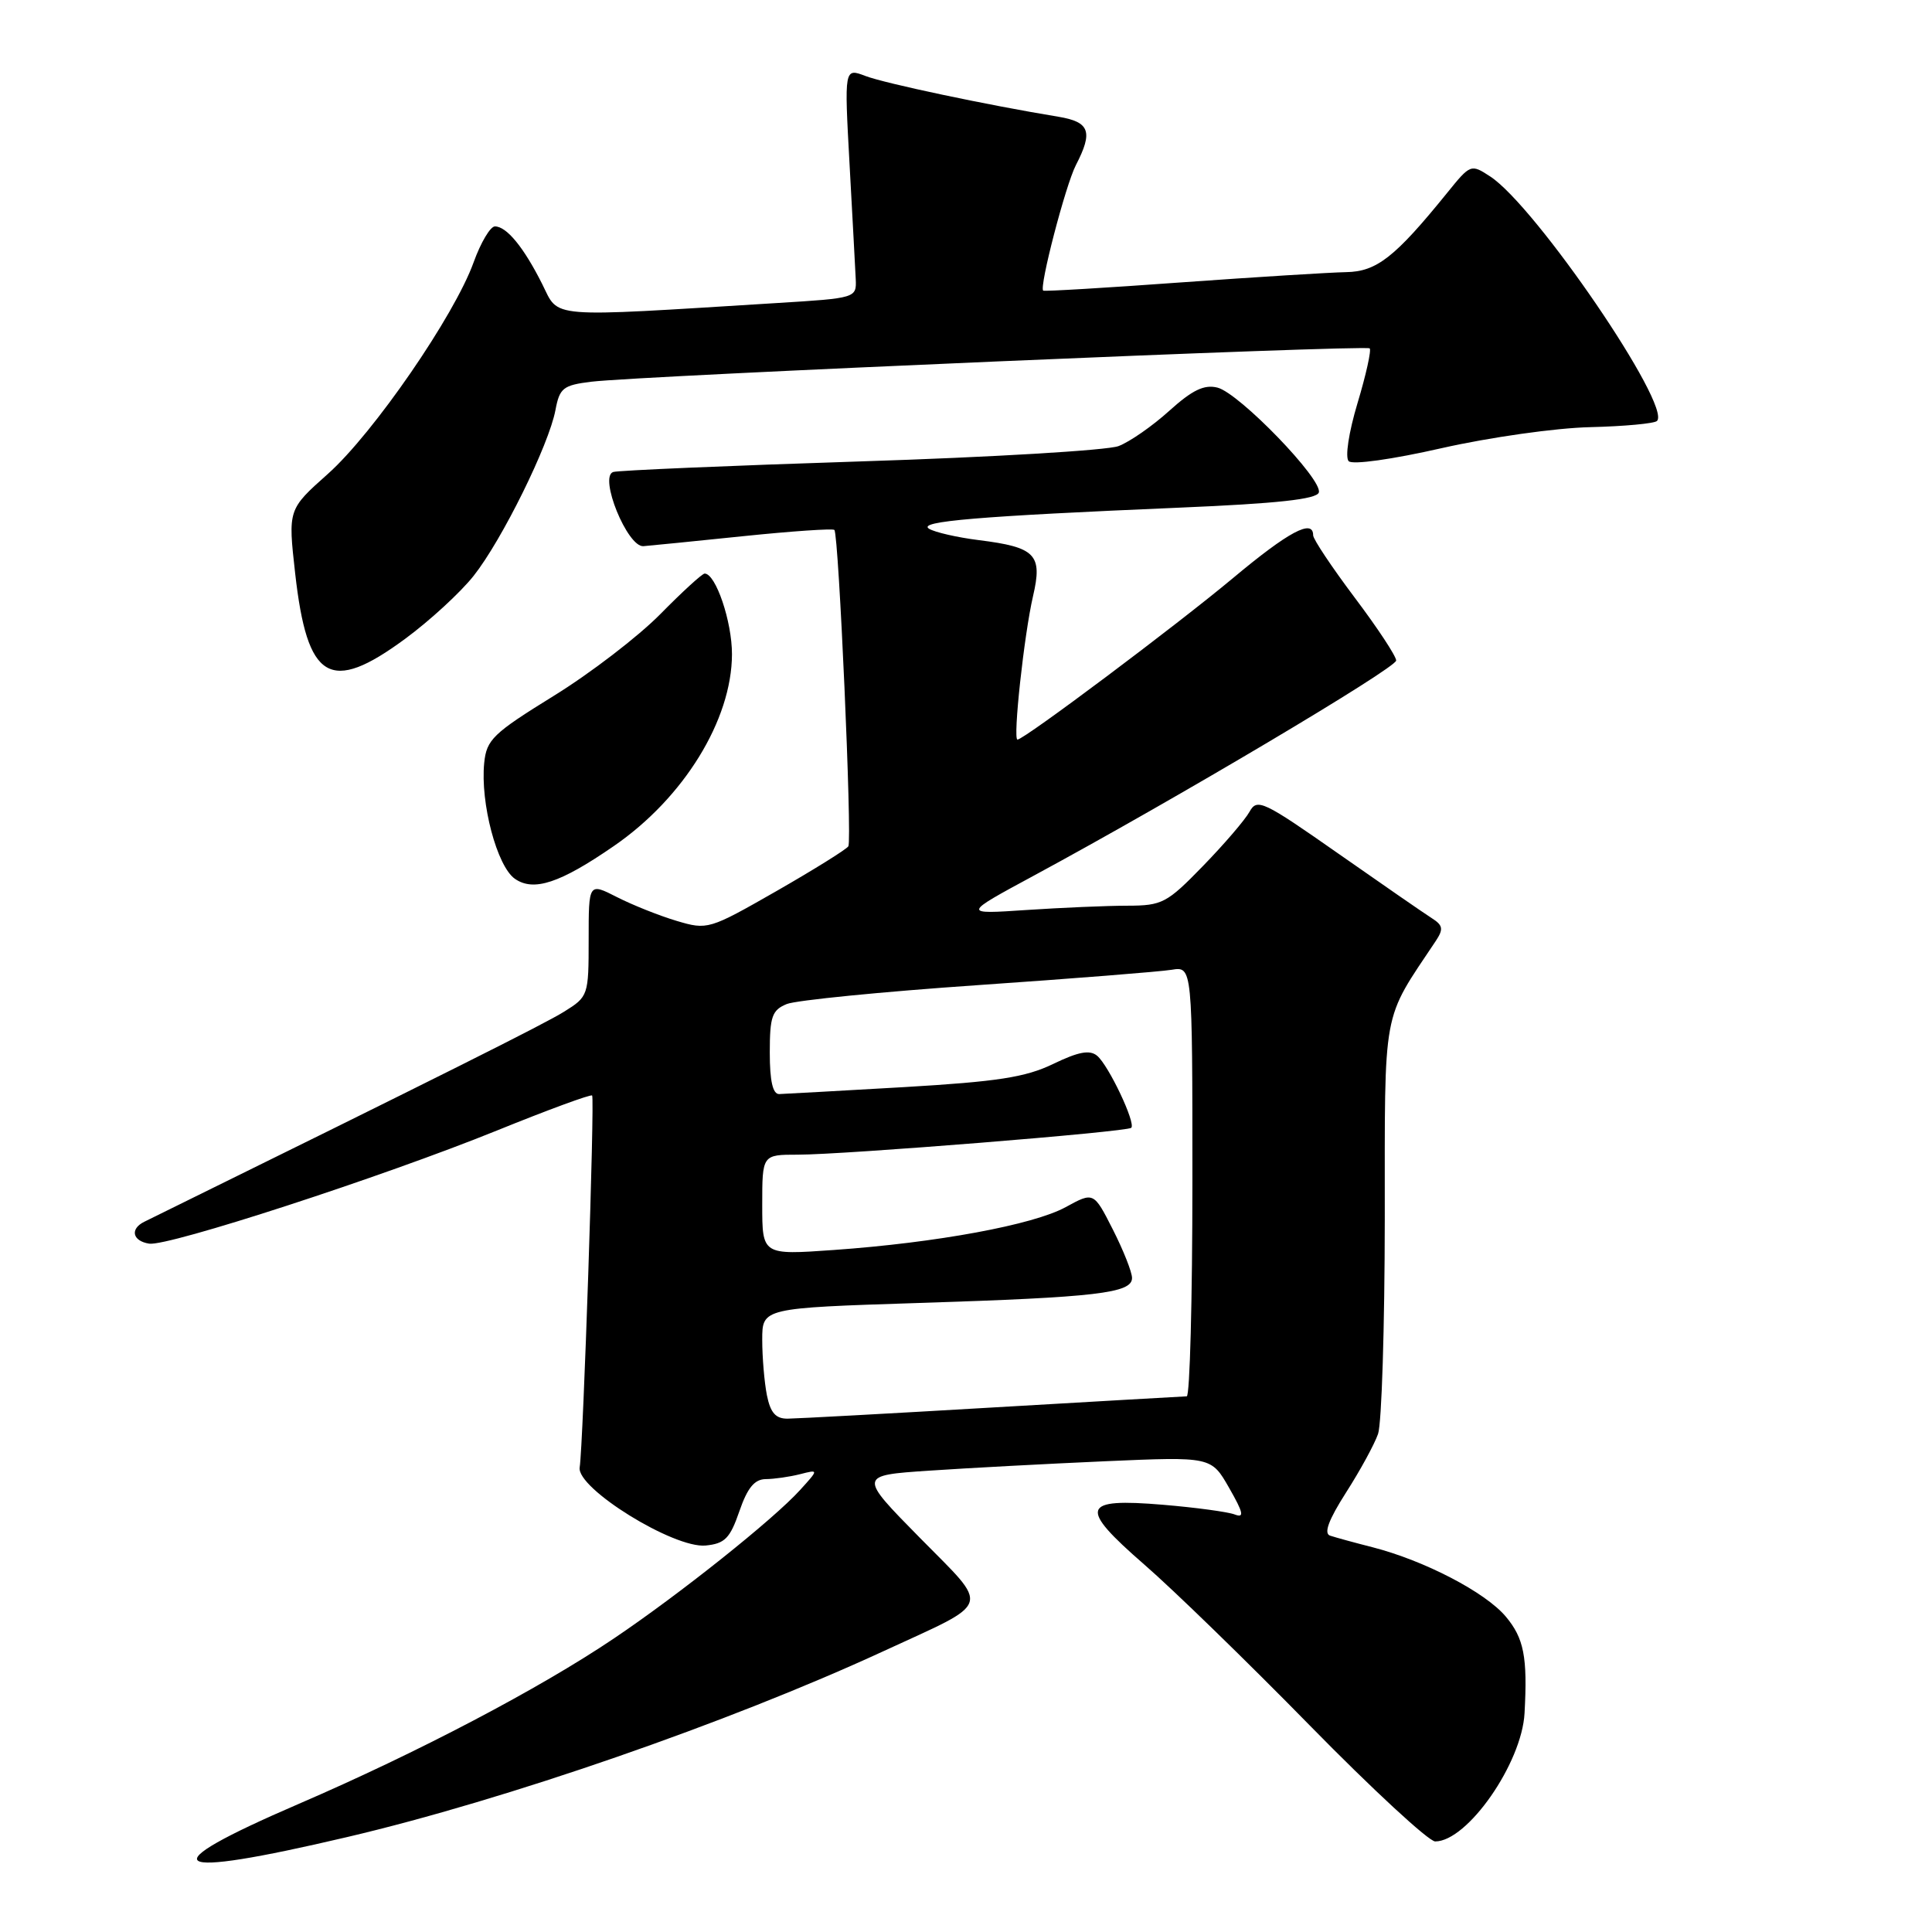<?xml version="1.0" encoding="UTF-8" standalone="no"?>
<!DOCTYPE svg PUBLIC "-//W3C//DTD SVG 1.1//EN" "http://www.w3.org/Graphics/SVG/1.1/DTD/svg11.dtd" >
<svg xmlns="http://www.w3.org/2000/svg" xmlns:xlink="http://www.w3.org/1999/xlink" version="1.1" viewBox="0 0 256 256">
 <g >
 <path fill="currentColor"
d=" M 46.00 243.42 C 67.03 238.49 96.53 228.26 117.00 218.82 C 131.67 212.05 131.27 213.30 121.86 203.74 C 113.75 195.50 113.75 195.50 123.12 194.87 C 128.28 194.52 138.80 193.96 146.50 193.62 C 160.50 193.01 160.50 193.01 162.87 197.16 C 164.77 200.48 164.91 201.18 163.59 200.67 C 162.69 200.33 158.42 199.75 154.11 199.39 C 143.25 198.48 142.87 199.69 151.60 207.29 C 155.40 210.58 165.28 220.19 173.56 228.64 C 181.84 237.09 189.32 244.00 190.17 244.00 C 194.44 244.00 201.66 233.63 202.01 227.00 C 202.42 219.55 201.93 217.07 199.52 214.20 C 196.80 210.97 188.75 206.79 181.88 205.02 C 179.47 204.41 176.93 203.71 176.24 203.48 C 175.38 203.19 176.04 201.40 178.35 197.78 C 180.21 194.88 182.12 191.38 182.60 190.00 C 183.08 188.62 183.48 175.80 183.49 161.50 C 183.50 133.06 183.06 135.47 190.27 124.65 C 191.29 123.10 191.20 122.60 189.70 121.65 C 188.71 121.02 183.11 117.15 177.27 113.06 C 167.36 106.12 166.57 105.75 165.57 107.56 C 164.98 108.63 162.21 111.86 159.40 114.75 C 154.62 119.67 154.00 120.00 149.40 120.01 C 146.71 120.01 140.68 120.27 136.00 120.58 C 127.50 121.15 127.50 121.15 137.00 116.02 C 155.63 105.96 185.00 88.52 185.00 87.52 C 185.00 86.95 182.53 83.20 179.50 79.18 C 176.48 75.16 174.00 71.45 174.00 70.93 C 174.00 68.71 170.76 70.43 163.39 76.59 C 155.82 82.91 135.69 98.00 134.82 98.00 C 134.19 98.00 135.70 84.09 136.88 79.00 C 138.17 73.48 137.23 72.51 129.70 71.57 C 126.83 71.21 123.86 70.53 123.10 70.06 C 121.51 69.08 129.60 68.40 156.42 67.26 C 169.23 66.72 174.46 66.15 174.75 65.26 C 175.31 63.57 164.21 52.09 161.32 51.36 C 159.56 50.92 157.99 51.68 154.94 54.43 C 152.72 56.44 149.69 58.55 148.21 59.11 C 146.74 59.67 131.35 60.59 114.01 61.14 C 96.68 61.70 81.94 62.33 81.26 62.54 C 79.31 63.15 83.14 72.54 85.26 72.37 C 86.17 72.30 92.14 71.70 98.54 71.04 C 104.94 70.38 110.35 70.01 110.56 70.22 C 111.14 70.81 112.93 111.30 112.41 112.14 C 112.16 112.54 107.88 115.21 102.89 118.07 C 93.95 123.18 93.75 123.24 89.65 122.02 C 87.37 121.34 83.81 119.92 81.75 118.87 C 78.00 116.96 78.00 116.96 78.00 124.49 C 78.00 131.91 77.95 132.06 74.75 134.05 C 72.11 135.70 58.49 142.51 19.12 161.89 C 17.19 162.84 17.55 164.44 19.76 164.79 C 22.25 165.19 50.65 155.95 65.82 149.81 C 72.60 147.06 78.29 144.97 78.46 145.16 C 78.82 145.55 77.28 191.50 76.81 194.44 C 76.37 197.20 89.27 205.19 93.50 204.79 C 96.04 204.54 96.73 203.85 97.97 200.25 C 99.04 197.14 99.98 196.00 101.47 195.99 C 102.59 195.98 104.62 195.69 106.00 195.34 C 108.50 194.70 108.50 194.70 106.00 197.45 C 102.49 201.32 90.09 211.21 81.38 217.08 C 71.50 223.75 55.29 232.25 39.57 239.03 C 19.66 247.61 21.84 249.10 46.00 243.42 Z  M 81.33 112.11 C 90.60 105.74 96.97 95.39 96.99 86.70 C 97.00 82.37 94.84 76.00 93.37 76.00 C 93.05 76.00 90.40 78.42 87.49 81.38 C 84.58 84.33 78.22 89.22 73.35 92.22 C 65.32 97.18 64.47 98.01 64.16 101.09 C 63.63 106.39 65.85 114.78 68.22 116.44 C 70.70 118.18 74.20 117.03 81.33 112.11 Z  M 53.68 84.65 C 56.93 82.26 61.02 78.50 62.76 76.30 C 66.51 71.57 72.73 58.96 73.60 54.34 C 74.15 51.41 74.61 51.04 78.35 50.58 C 84.80 49.79 181.00 45.67 181.49 46.16 C 181.73 46.40 181.01 49.66 179.88 53.41 C 178.71 57.31 178.21 60.61 178.71 61.11 C 179.21 61.61 184.50 60.87 191.04 59.38 C 197.37 57.95 206.17 56.70 210.71 56.60 C 215.23 56.49 219.21 56.12 219.56 55.78 C 221.54 53.79 203.51 27.35 197.47 23.39 C 194.90 21.71 194.85 21.73 191.72 25.60 C 184.84 34.09 182.41 36.00 178.35 36.06 C 176.23 36.10 166.40 36.71 156.50 37.42 C 146.60 38.14 138.38 38.63 138.23 38.51 C 137.67 38.06 141.19 24.54 142.56 21.88 C 144.86 17.44 144.40 16.16 140.25 15.47 C 130.92 13.94 117.25 11.05 114.68 10.07 C 111.87 9.00 111.87 9.00 112.57 21.75 C 112.96 28.76 113.32 35.62 113.39 37.00 C 113.50 39.48 113.40 39.51 103.00 40.15 C 72.10 42.06 74.15 42.23 71.84 37.63 C 69.40 32.77 67.13 30.00 65.58 30.00 C 64.97 30.00 63.70 32.14 62.76 34.75 C 60.23 41.80 49.48 57.42 43.45 62.79 C 38.16 67.50 38.16 67.50 39.11 75.97 C 40.71 90.19 43.72 91.99 53.68 84.65 Z  M 101.62 184.88 C 101.28 183.16 101.00 179.85 101.00 177.53 C 101.00 173.32 101.00 173.32 121.75 172.65 C 145.32 171.90 150.00 171.35 150.00 169.34 C 150.00 168.56 148.86 165.68 147.46 162.92 C 144.92 157.92 144.92 157.92 141.21 159.95 C 136.92 162.30 124.09 164.67 110.47 165.63 C 101.00 166.30 101.00 166.30 101.00 159.65 C 101.00 153.00 101.00 153.00 105.71 153.00 C 111.86 153.00 149.36 149.98 149.90 149.44 C 150.52 148.81 146.89 141.15 145.37 139.89 C 144.39 139.08 142.90 139.36 139.55 140.98 C 135.88 142.75 132.19 143.32 119.77 144.05 C 111.37 144.53 103.94 144.95 103.25 144.97 C 102.40 144.99 102.00 143.25 102.00 139.48 C 102.00 134.69 102.30 133.84 104.25 133.04 C 105.49 132.54 116.85 131.41 129.50 130.54 C 142.15 129.67 153.74 128.75 155.25 128.50 C 158.00 128.05 158.00 128.05 158.00 156.52 C 158.00 172.19 157.66 185.01 157.25 185.02 C 156.84 185.03 145.25 185.70 131.50 186.50 C 117.75 187.31 105.54 187.97 104.38 187.98 C 102.79 188.00 102.09 187.21 101.62 184.88 Z "/>
</g>
</svg>